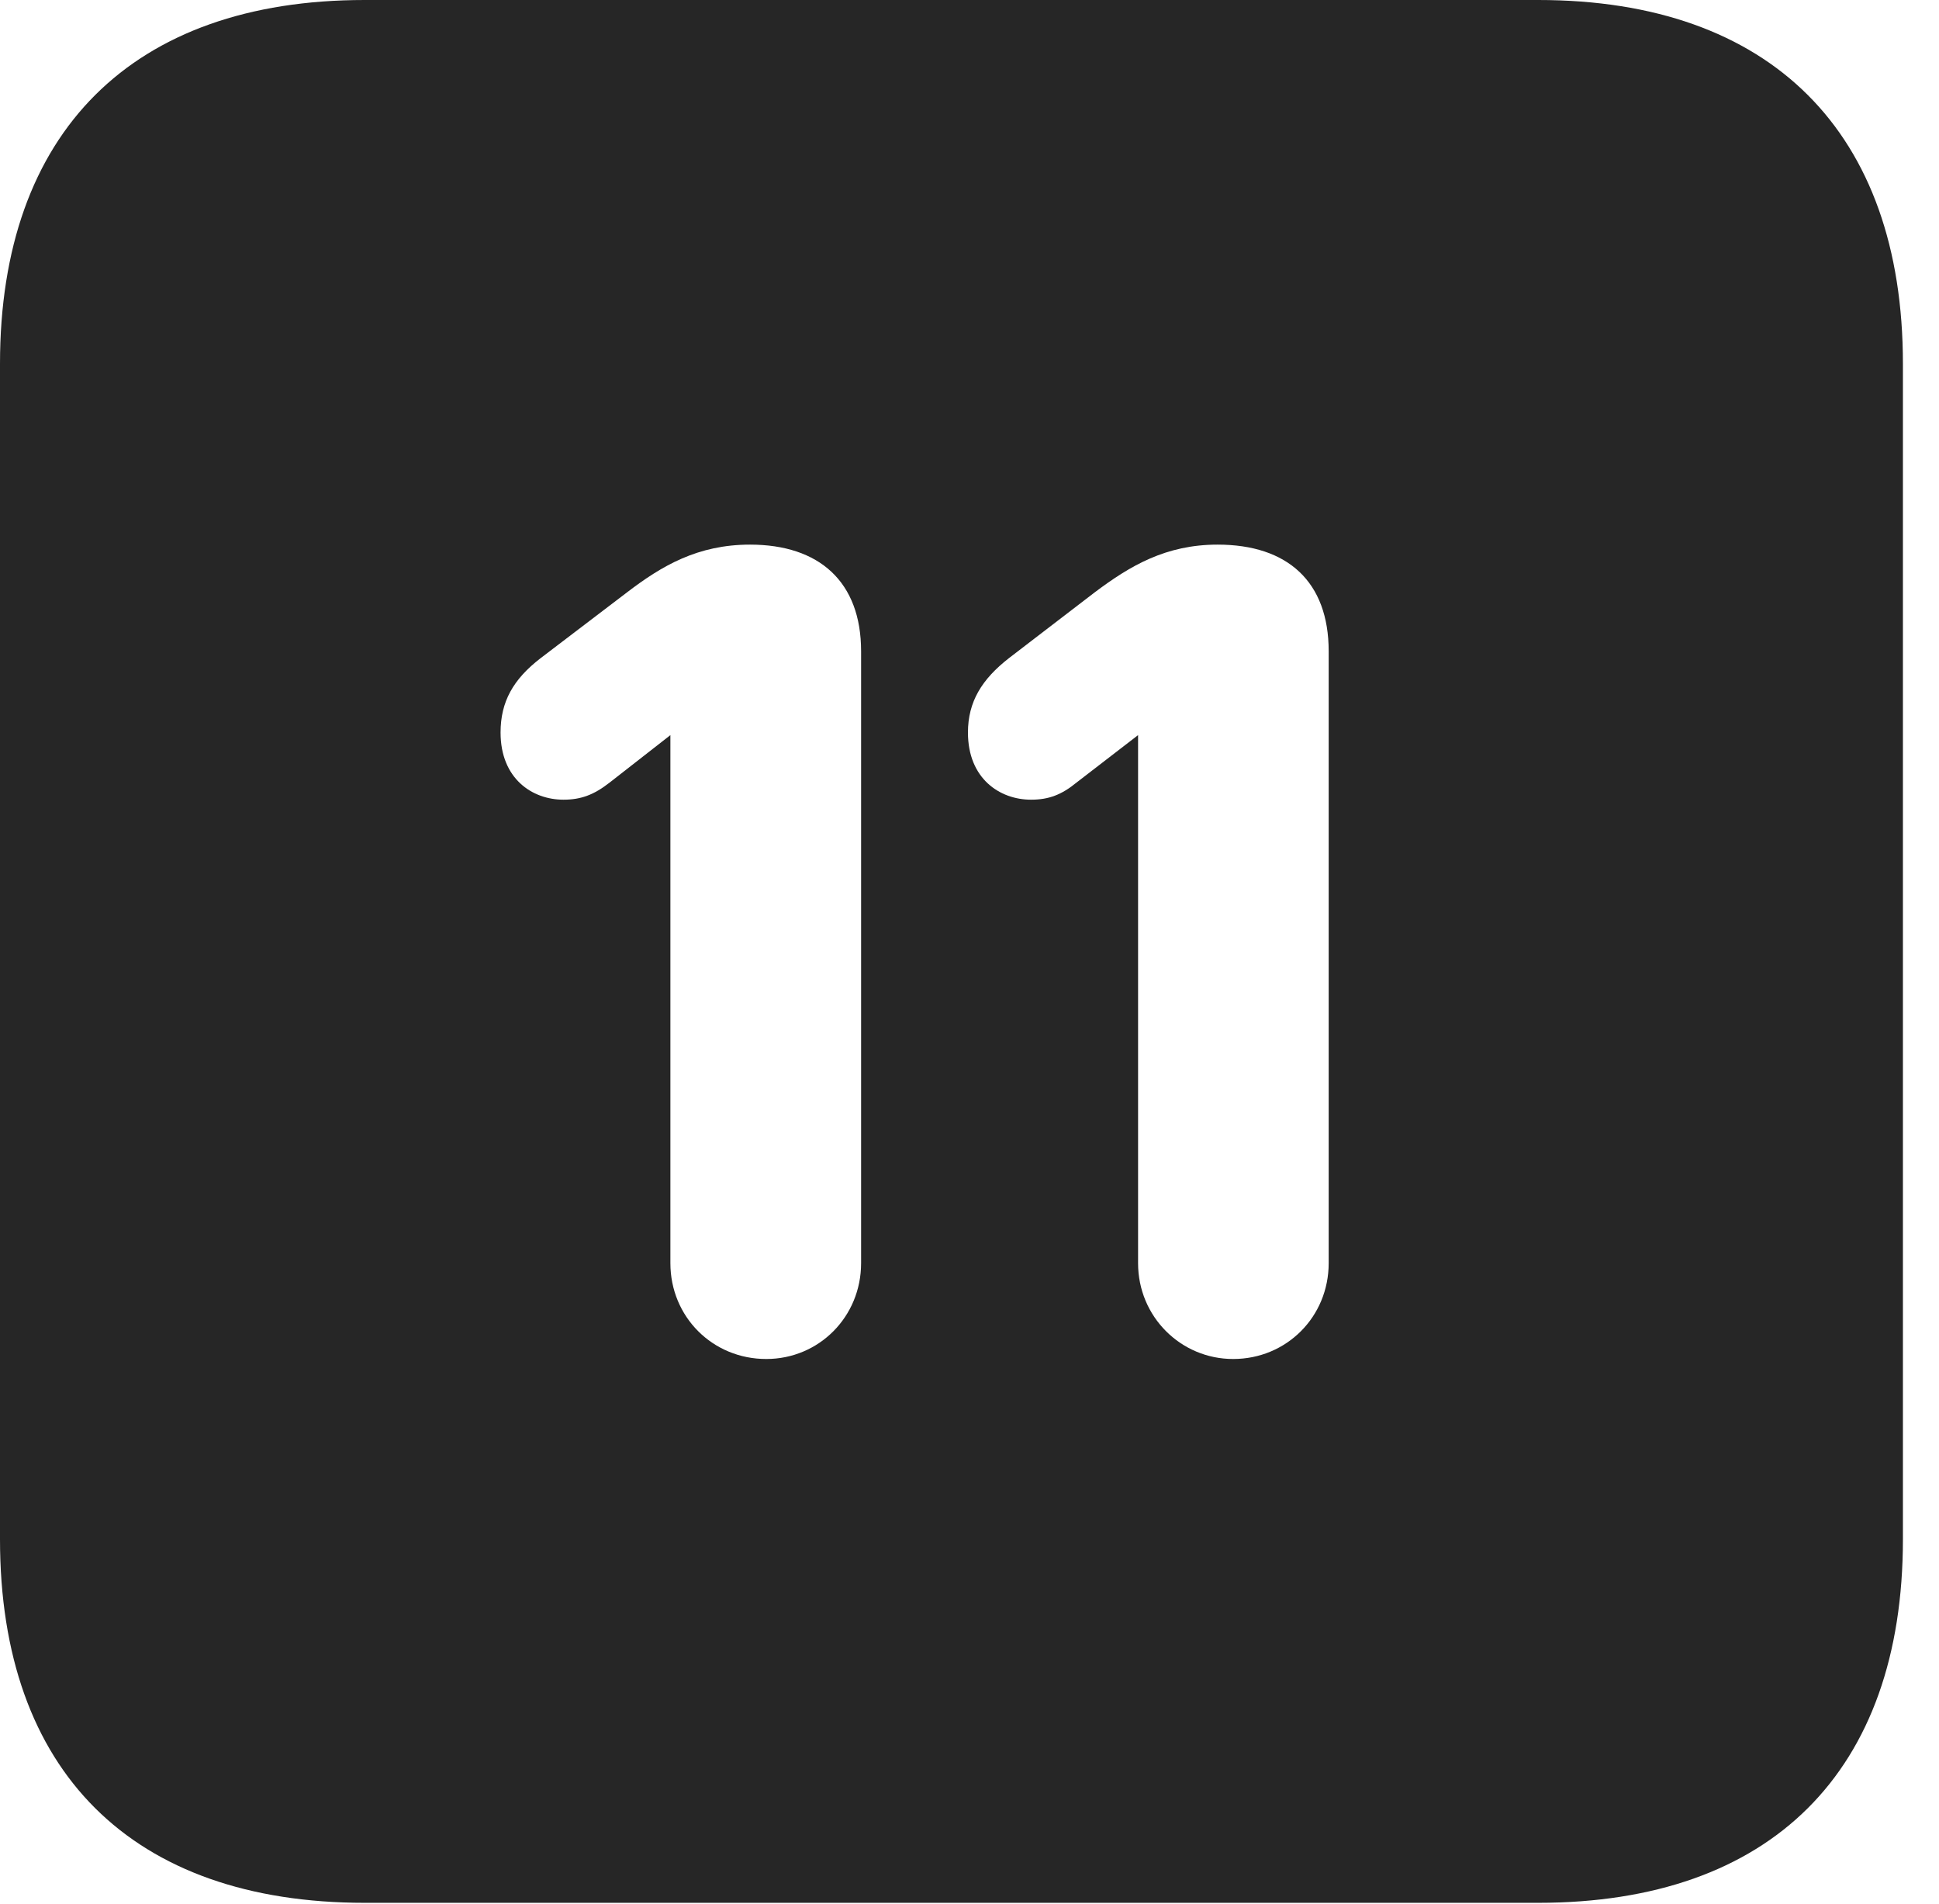 <?xml version="1.0" encoding="UTF-8"?>
<!--Generator: Apple Native CoreSVG 326-->
<!DOCTYPE svg PUBLIC "-//W3C//DTD SVG 1.1//EN" "http://www.w3.org/Graphics/SVG/1.1/DTD/svg11.dtd">
<svg version="1.1" xmlns="http://www.w3.org/2000/svg" xmlns:xlink="http://www.w3.org/1999/xlink"
       viewBox="0 0 19.399 19.053">
       <g>
              <rect height="19.053" opacity="0" width="19.399" x="0" y="0" />
              <path d="M19.038 3.639L19.038 15.401C19.038 17.726 17.716 19.038 15.39 19.038L3.648 19.038C1.324 19.038 0 17.726 0 15.401L0 3.639C0 1.322 1.324 0 3.648 0L15.39 0C17.716 0 19.038 1.322 19.038 3.639ZM6.274 5.926L5.41 6.584C5.134 6.796 5.008 7.021 5.008 7.329C5.008 7.791 5.325 8.001 5.637 8.001C5.813 8.001 5.943 7.952 6.1 7.829L6.707 7.355L6.707 12.638C6.707 13.175 7.129 13.597 7.666 13.597C8.193 13.597 8.615 13.175 8.615 12.638L8.615 6.516C8.615 5.819 8.195 5.449 7.504 5.449C6.98 5.449 6.621 5.661 6.274 5.926ZM10.953 5.926L10.095 6.584C9.823 6.796 9.684 7.021 9.684 7.329C9.684 7.791 10.003 8.001 10.315 8.001C10.492 8.001 10.621 7.952 10.771 7.829L11.386 7.355L11.386 12.638C11.386 13.175 11.815 13.597 12.337 13.597C12.871 13.597 13.293 13.175 13.293 12.638L13.293 6.516C13.293 5.819 12.881 5.449 12.182 5.449C11.663 5.449 11.306 5.661 10.953 5.926Z"
                     fill="currentColor" fill-opacity="0.85" />
       </g>
</svg>